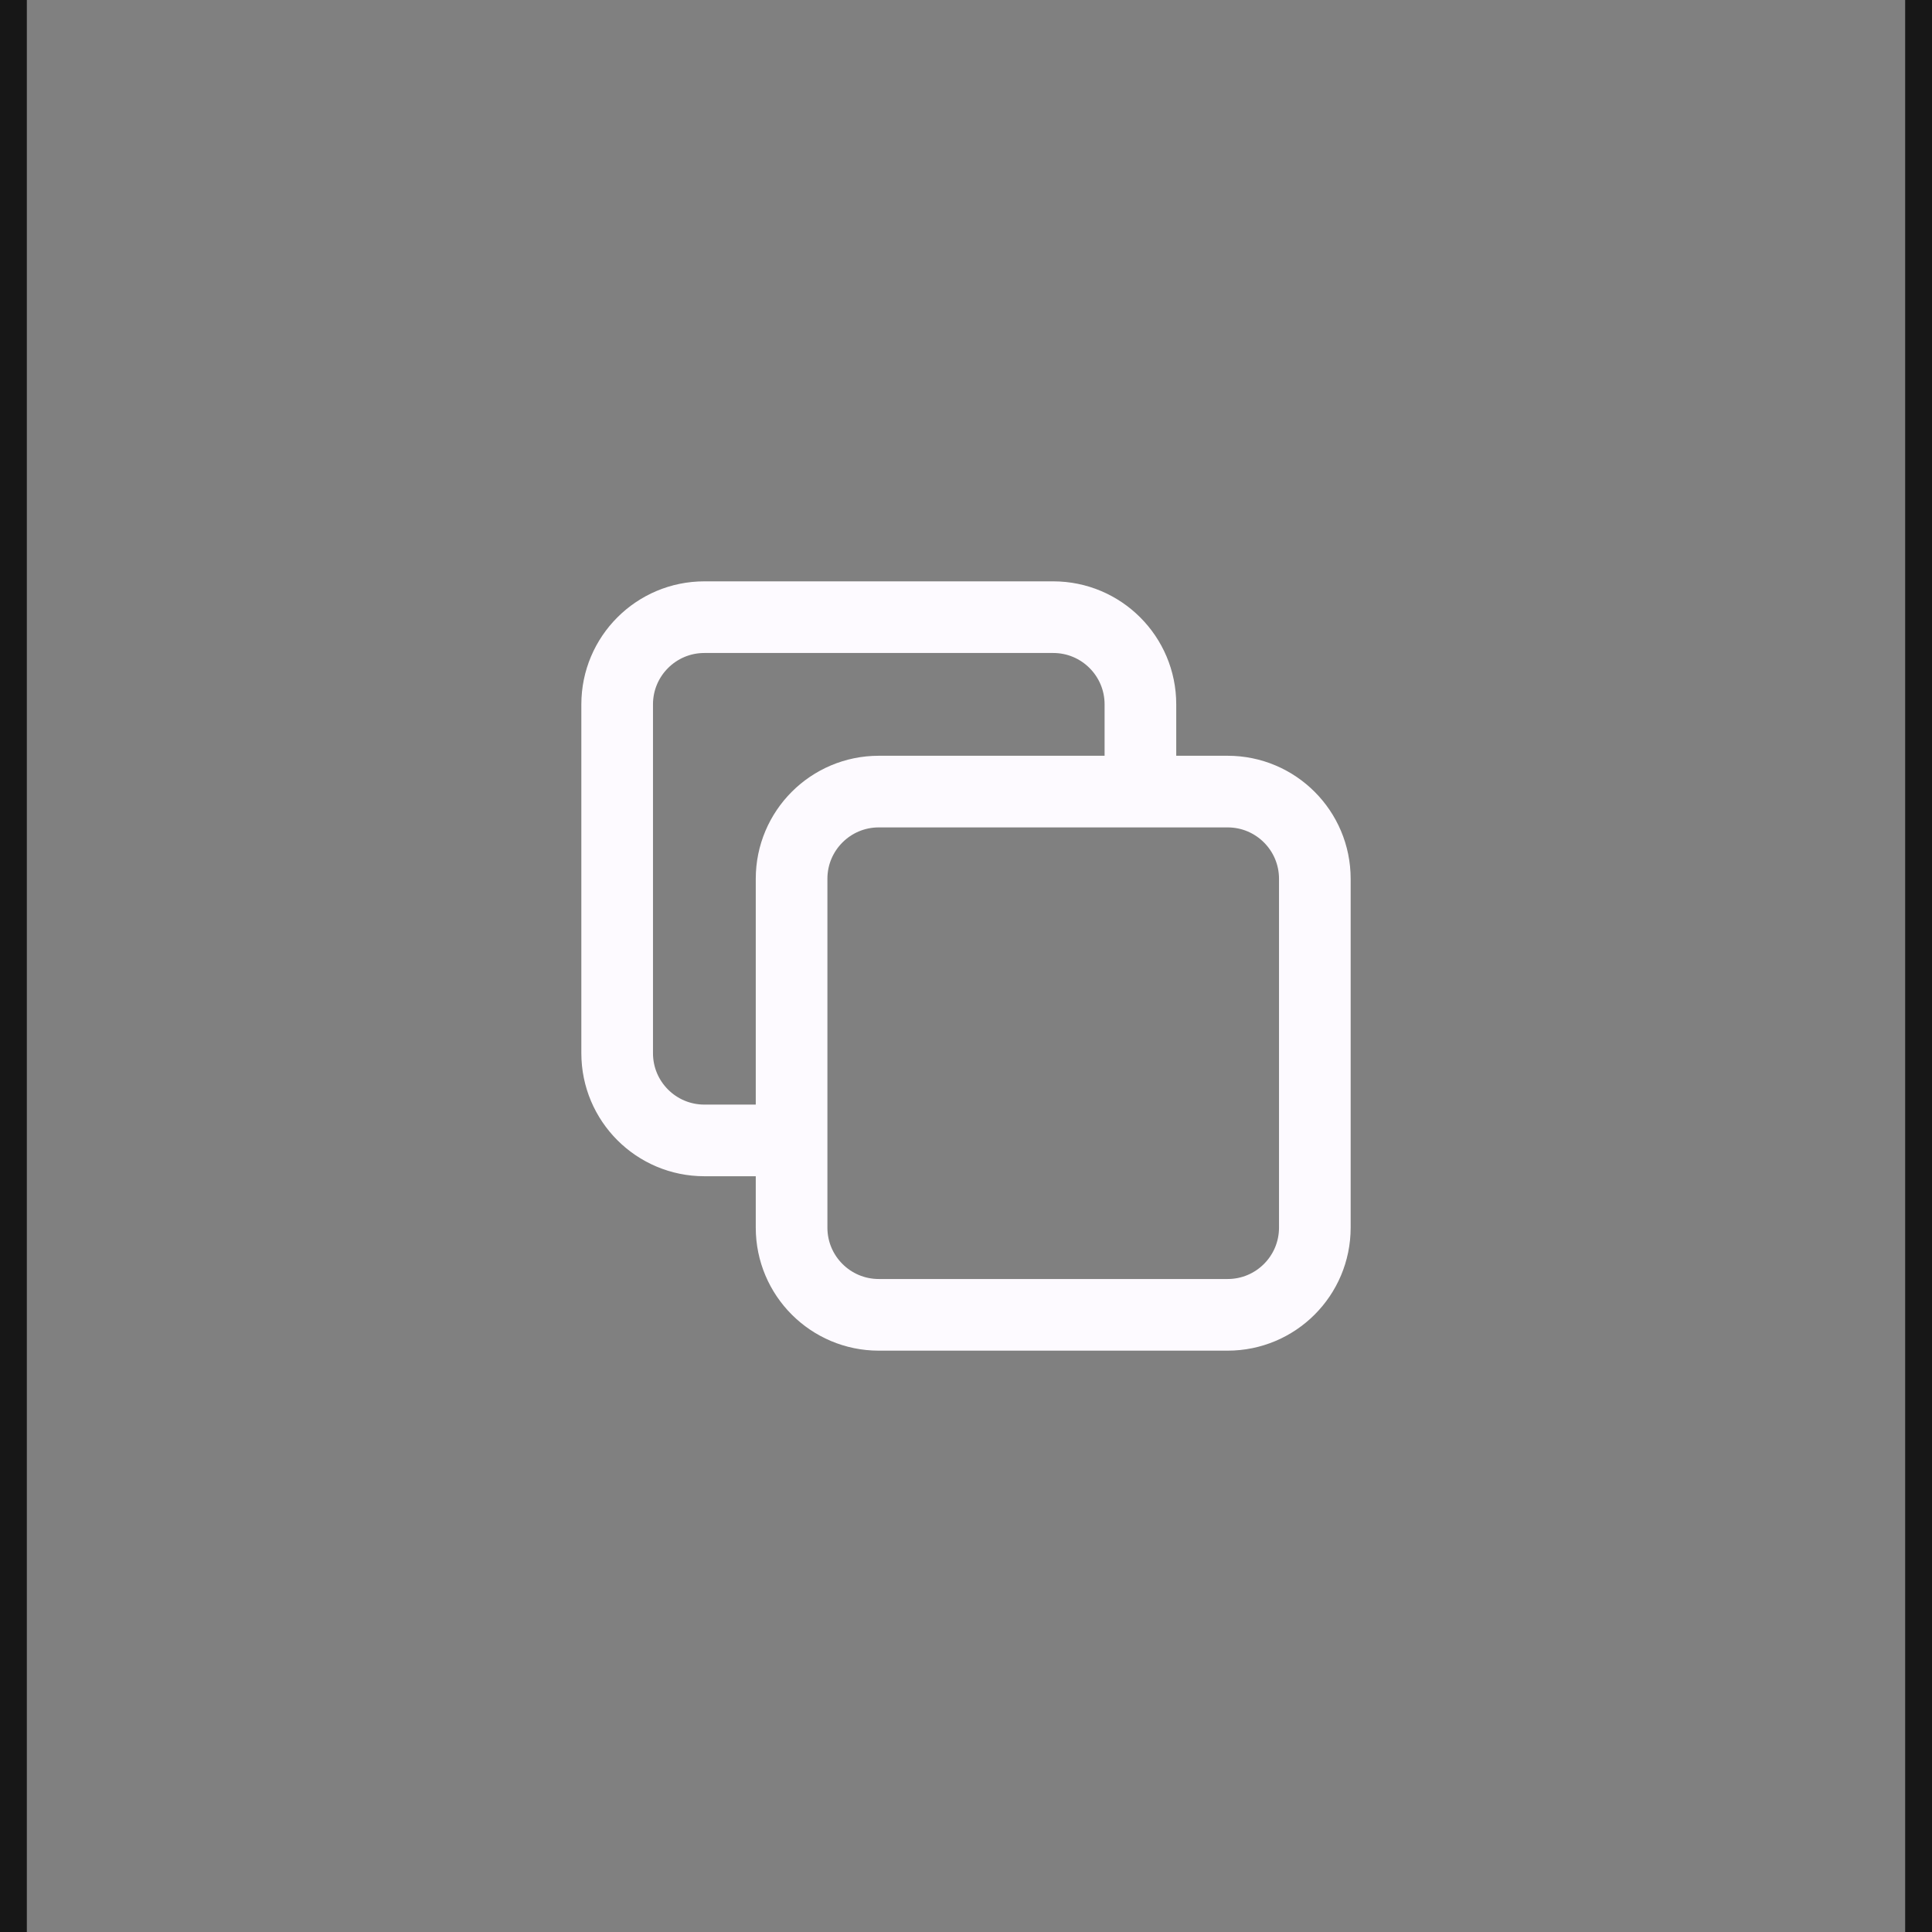 <svg width="72" height="72" viewBox="0 0 72 72" fill="none" xmlns="http://www.w3.org/2000/svg">
<rect x="0" y="0" width="72" height="72" fill="#808080" stroke="none"/>
<path d="M71 0V72H73V0H71ZM1 72V0H-1V72H1Z" fill="#171717" mask="url(#path-1-inside-1_1910_20958)"/>
<path d="M29.5 42.5H26.25C24.455 42.5 23 41.045 23 39.25V26.25C23 24.455 24.455 23 26.25 23H39.25C41.045 23 42.5 24.455 42.5 26.25V29.5M32.75 49H45.75C47.545 49 49 47.545 49 45.75V32.75C49 30.955 47.545 29.5 45.75 29.5H32.75C30.955 29.5 29.5 30.955 29.5 32.75V45.75C29.5 47.545 30.955 49 32.75 49Z" stroke="#FDFAFF" stroke-width="2.67" stroke-linecap="round" stroke-linejoin="round"/>
</svg>

